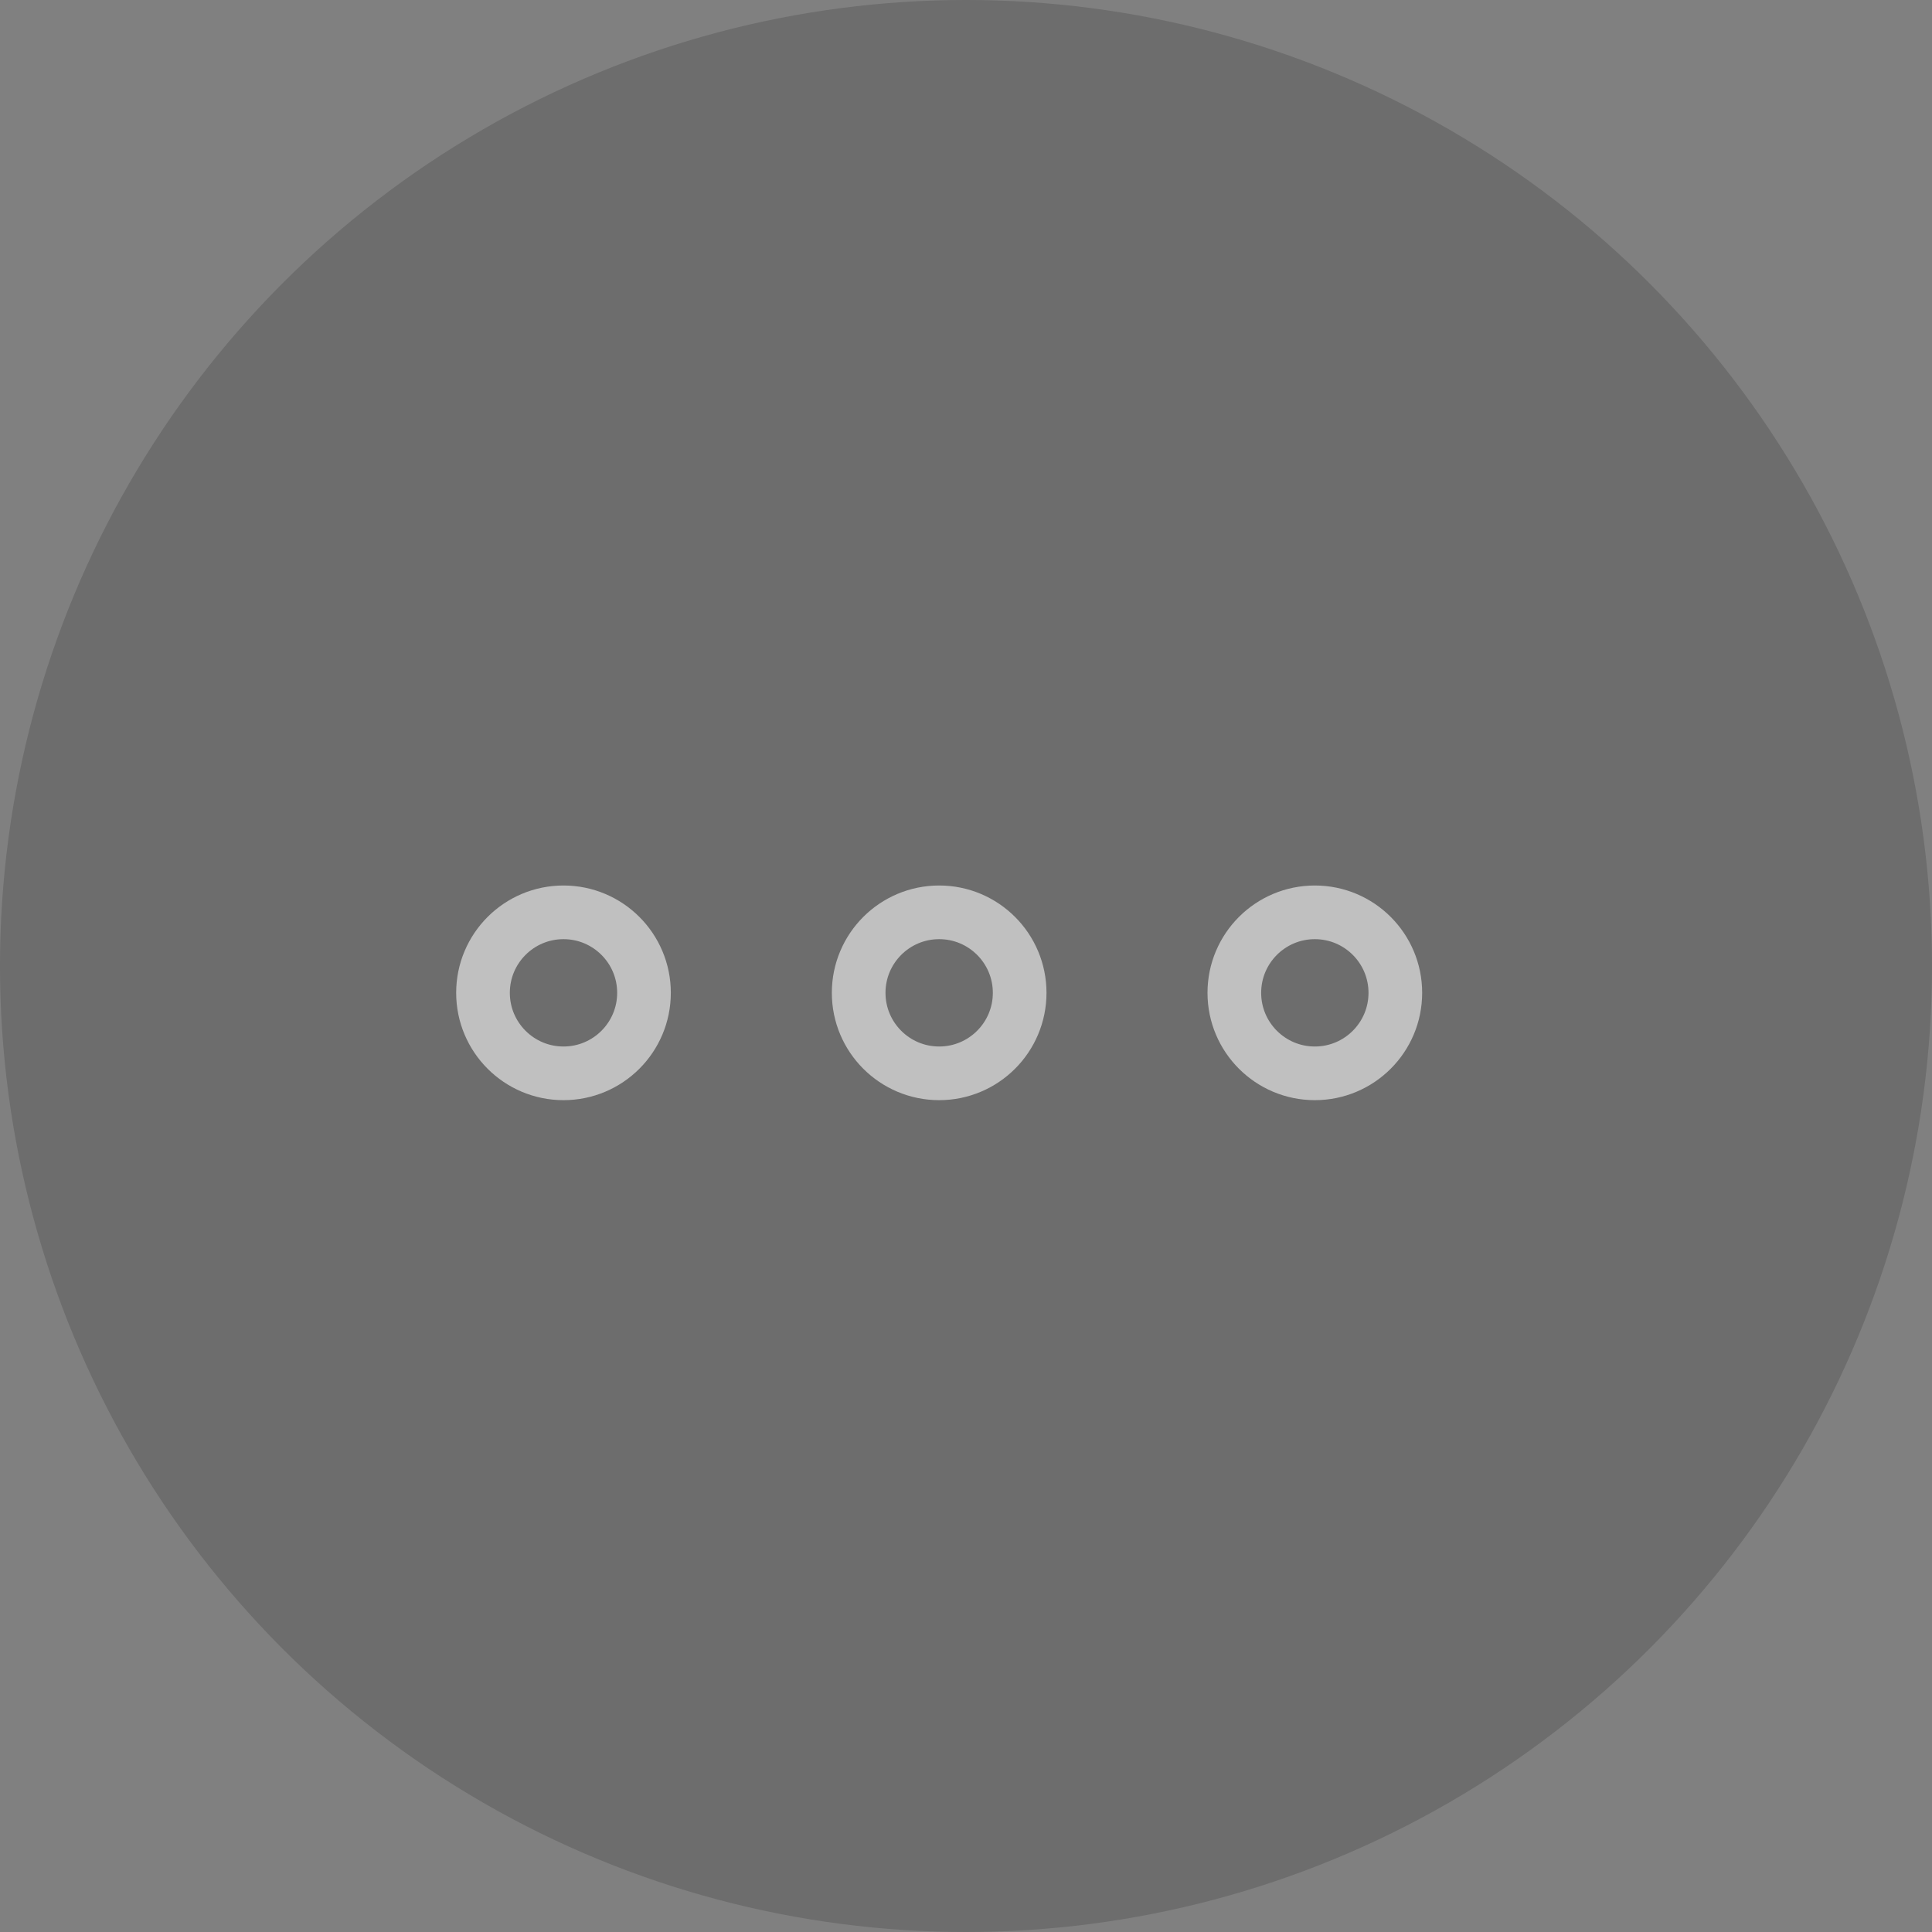 <?xml version="1.0" encoding="UTF-8" standalone="no"?>
<svg width="36px" height="36px" viewBox="0 0 36 36" version="1.1" xmlns="http://www.w3.org/2000/svg" xmlns:xlink="http://www.w3.org/1999/xlink">
    <rect x="0" y="0" width="36" height="36" fill="#808080" stroke="none"/>
    <!-- Generator: sketchtool 39.1 (31720) - http://www.bohemiancoding.com/sketch -->
    <title>BC2D5559-F5D9-402B-B6D0-734F300D11CB</title>
    <desc>Created with sketchtool.</desc>
    <defs></defs>
    <g id="-" stroke="none" stroke-width="1" fill="none" fill-rule="evenodd" opacity="0.5">
        <g id="规范" transform="translate(-819, -1465)">
            <g id="直播页v2.0icon" transform="translate(496, 1305)">
                <g id="icon－更多p" transform="translate(323, 160)">
                    <g id="。。。-copy">
                        <circle id="Oval-50-Copy-3" fill="#000000" opacity="0.3" cx="18" cy="18" r="18"></circle>
                        <circle id="Oval-594-Copy-5" stroke="#FFFFFF" cx="24.5" cy="18.5" r="1.5"></circle>
                        <circle id="Oval-594-Copy-4" stroke="#FFFFFF" cx="10.5" cy="18.5" r="1.5"></circle>
                        <circle id="Oval-594-Copy-5" stroke="#FFFFFF" cx="17.5" cy="18.5" r="1.5"></circle>
                    </g>
                </g>
            </g>
        </g>
    </g>
</svg>